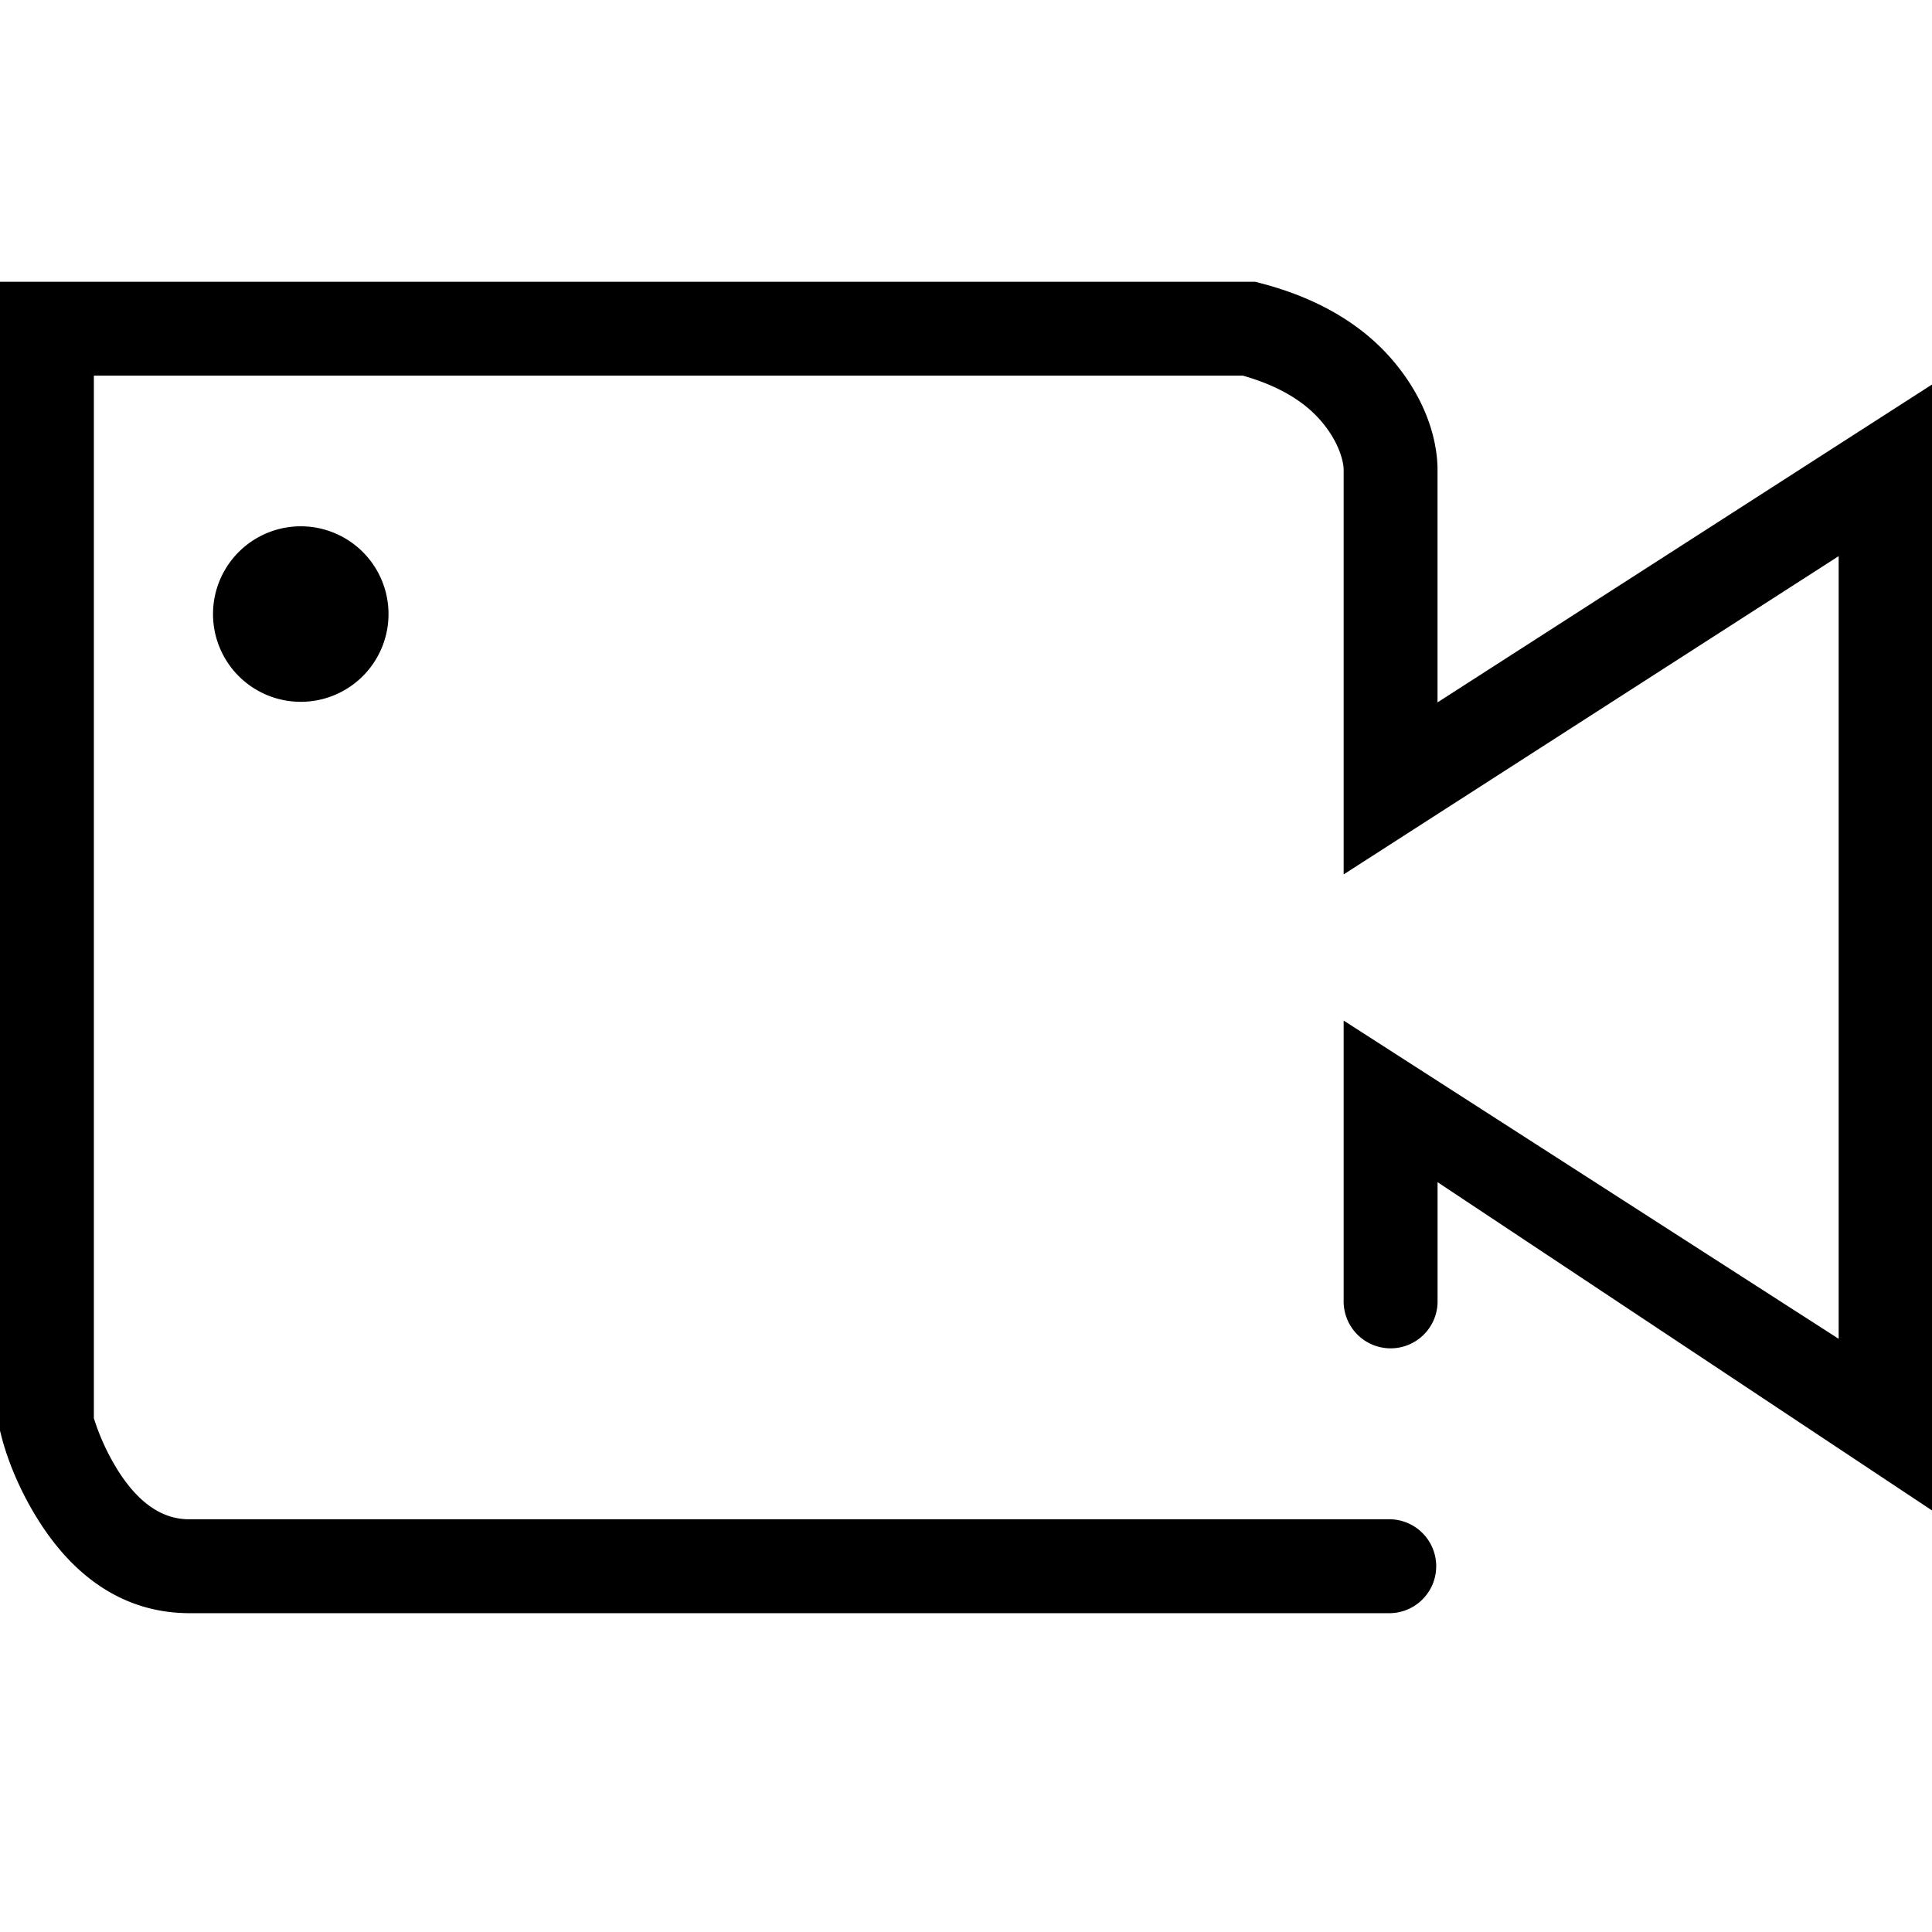 <?xml version="1.0" standalone="no"?><!DOCTYPE svg PUBLIC "-//W3C//DTD SVG 1.1//EN" "http://www.w3.org/Graphics/SVG/1.1/DTD/svg11.dtd"><svg t="1517121723889" class="icon" style="" viewBox="0 0 1024 1024" version="1.1" xmlns="http://www.w3.org/2000/svg" p-id="2474" xmlns:xlink="http://www.w3.org/1999/xlink" width="200" height="200"><defs><style type="text/css"></style></defs><path d="M49.771 199.104H658.773c19.925 5.675 33.493 14.336 42.24 25.024 8.448 10.24 11.157 20.117 11.157 25.067v214.251l262.357-168.683v414.827l-262.357-168.661v148.096a24.896 24.896 0 1 0 49.771 0v-62.443l262.379 174.187V203.605L761.92 372.267v-123.093c0-15.488-5.696-36.267-22.464-56.661-16-19.477-39.573-34.133-71.104-42.368L665.259 149.333H0v608.96l0.768 3.029c2.987 11.669 9.173 27.989 19.691 44.629 18.731 29.653 44.907 48.725 79.147 49.067h637.44a24.896 24.896 0 0 0 0-49.771H99.84c-14.4-0.149-26.752-9.131-37.333-25.877a120.213 120.213 0 0 1-12.757-27.691V199.104z" p-id="2475"></path><path d="M205.909 324.48a46.507 46.507 0 1 1-92.992-0.043 46.507 46.507 0 0 1 92.992 0.021z" p-id="2476"></path></svg>